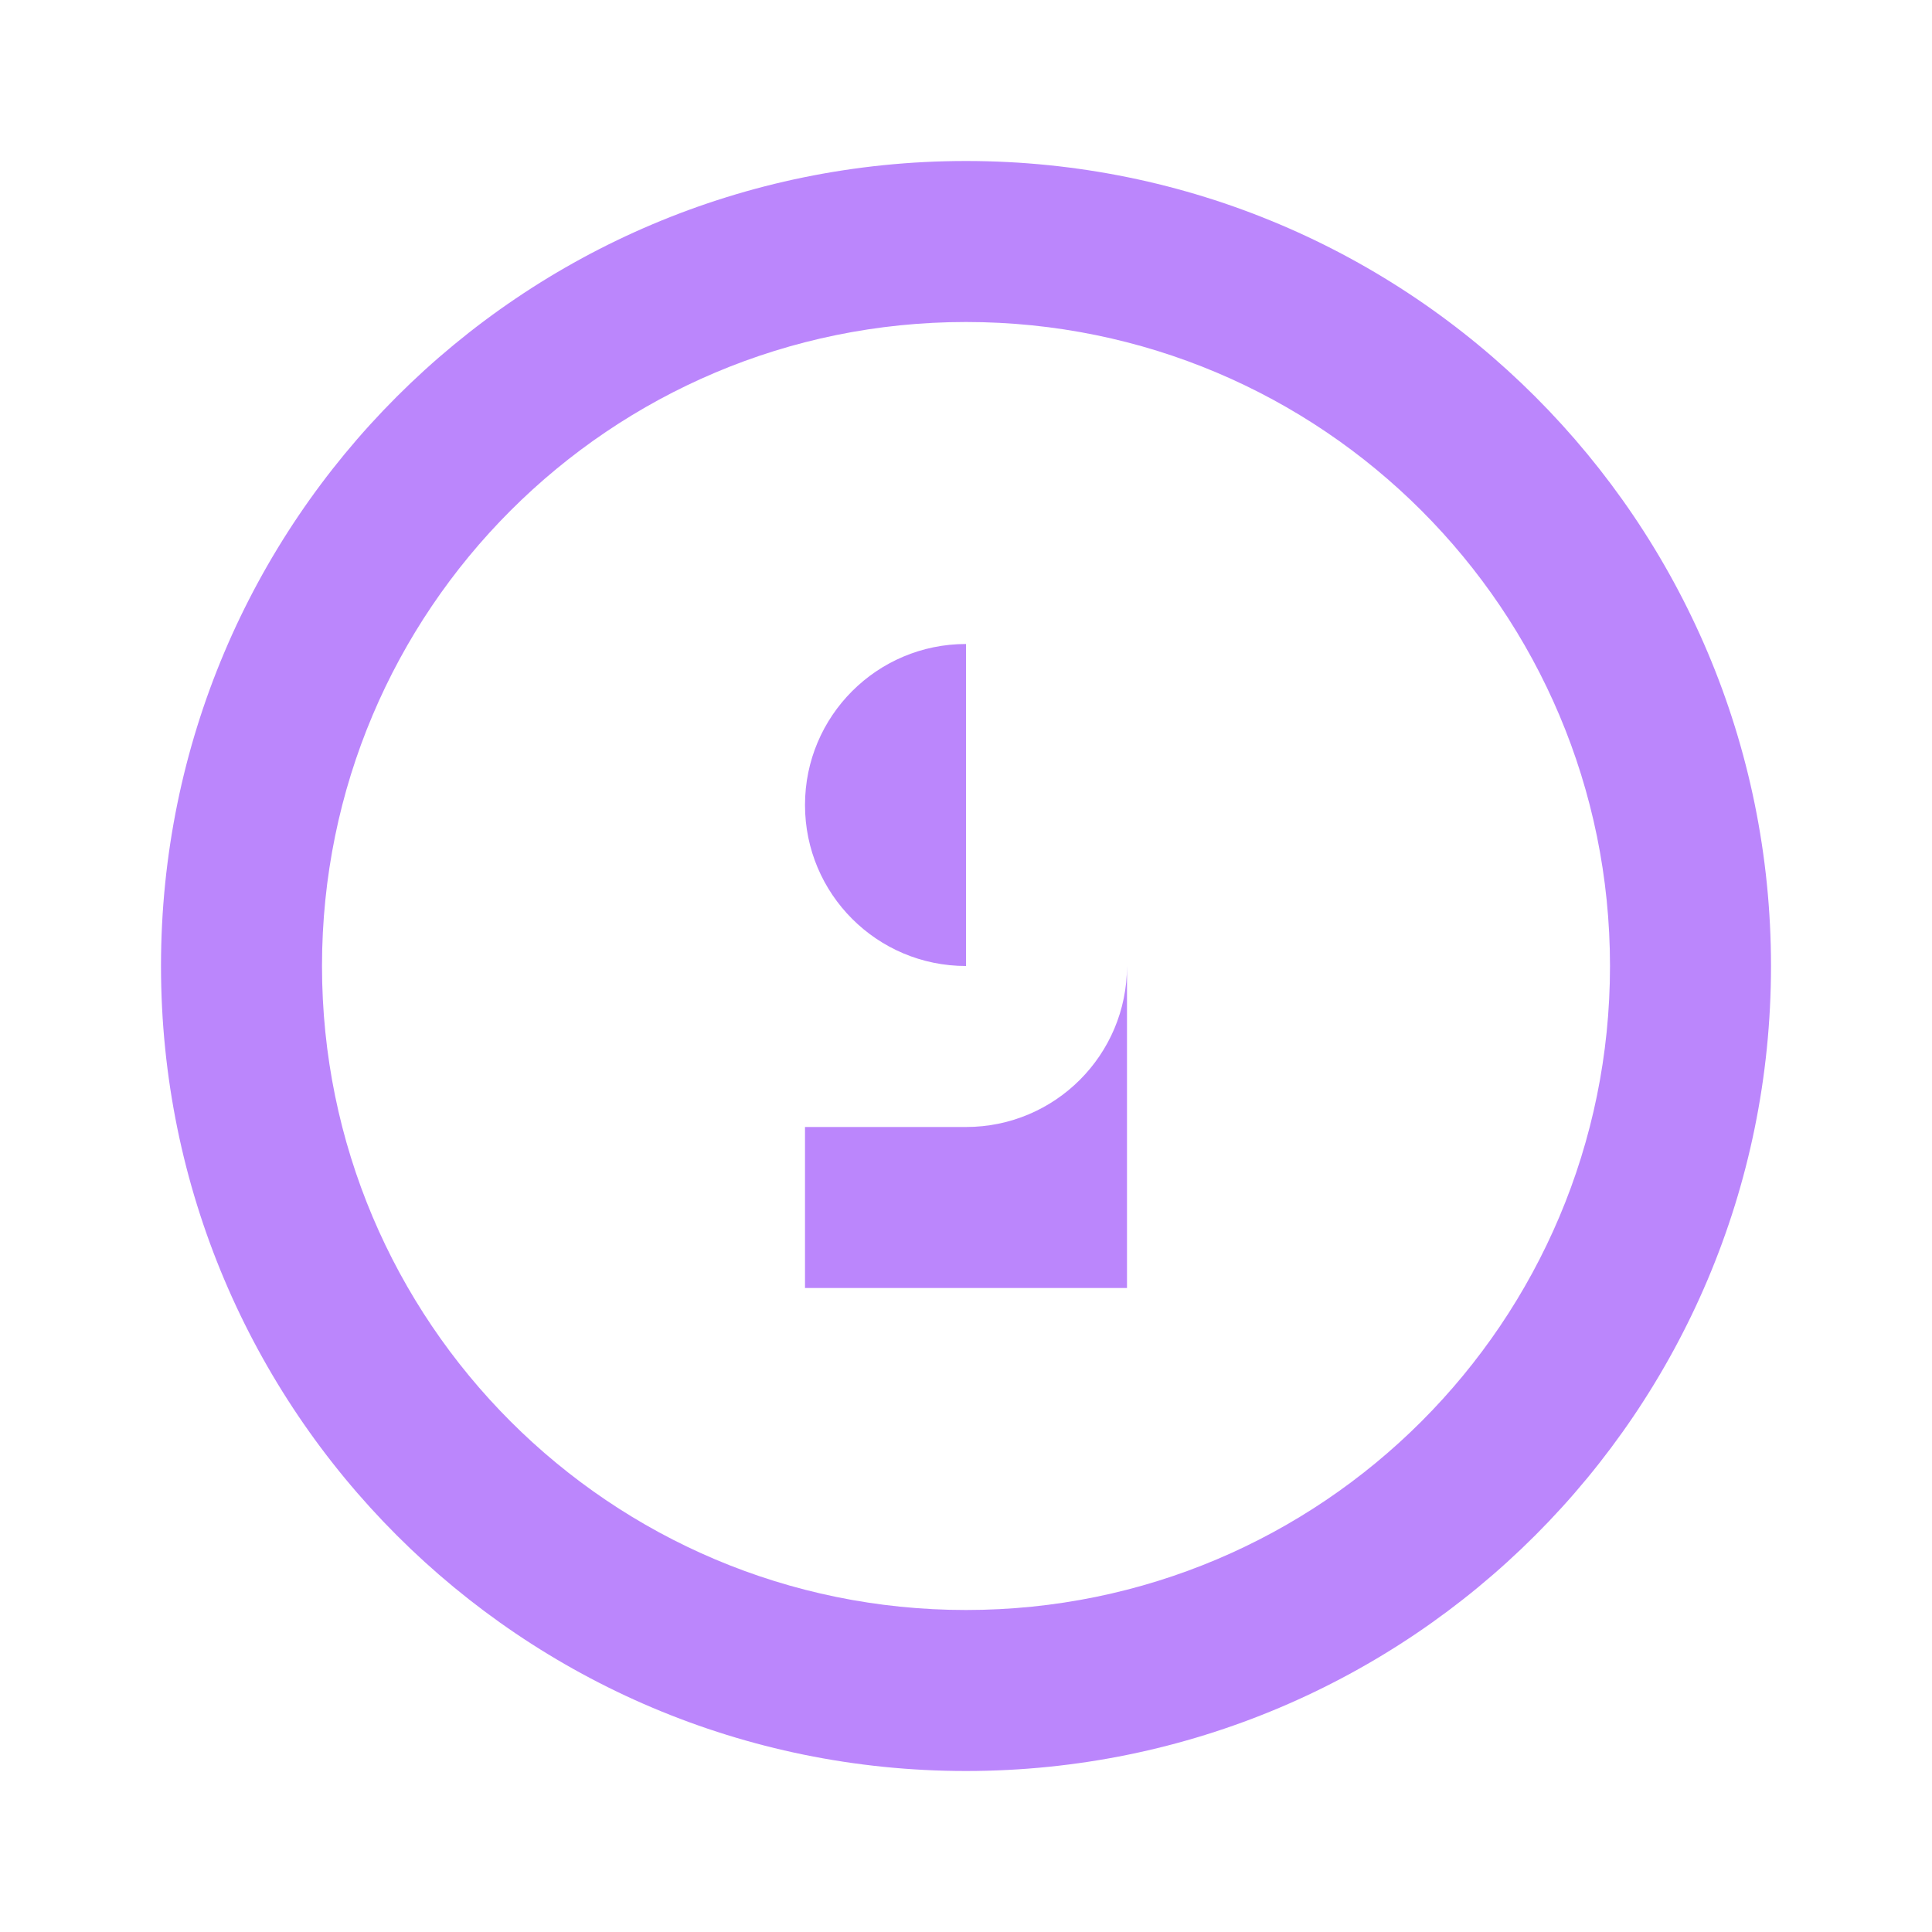 <svg width="24" height="24" viewBox="0 0 48 48" fill="none" xmlns="http://www.w3.org/2000/svg">
  <path d="M24 4C12.95 4 4 12.95 4 24C4 35.05 12.95 44 24 44C35.05 44 44 35.05 44 24C44 12.95 35.05 4 24 4ZM24 40C15.16 40 8 32.84 8 24C8 15.16 15.16 8 24 8C32.84 8 40 15.16 40 24C40 32.84 32.84 40 24 40Z" fill="#bb86fc"/>
  <path d="M24 16C21.79 16 20 17.79 20 20C20 22.21 21.79 24 24 24V16Z" fill="#bb86fc"/>
  <path d="M28 20V32H20V28H24C26.21 28 28 26.21 28 24V20Z" fill="#bb86fc"/>
</svg>